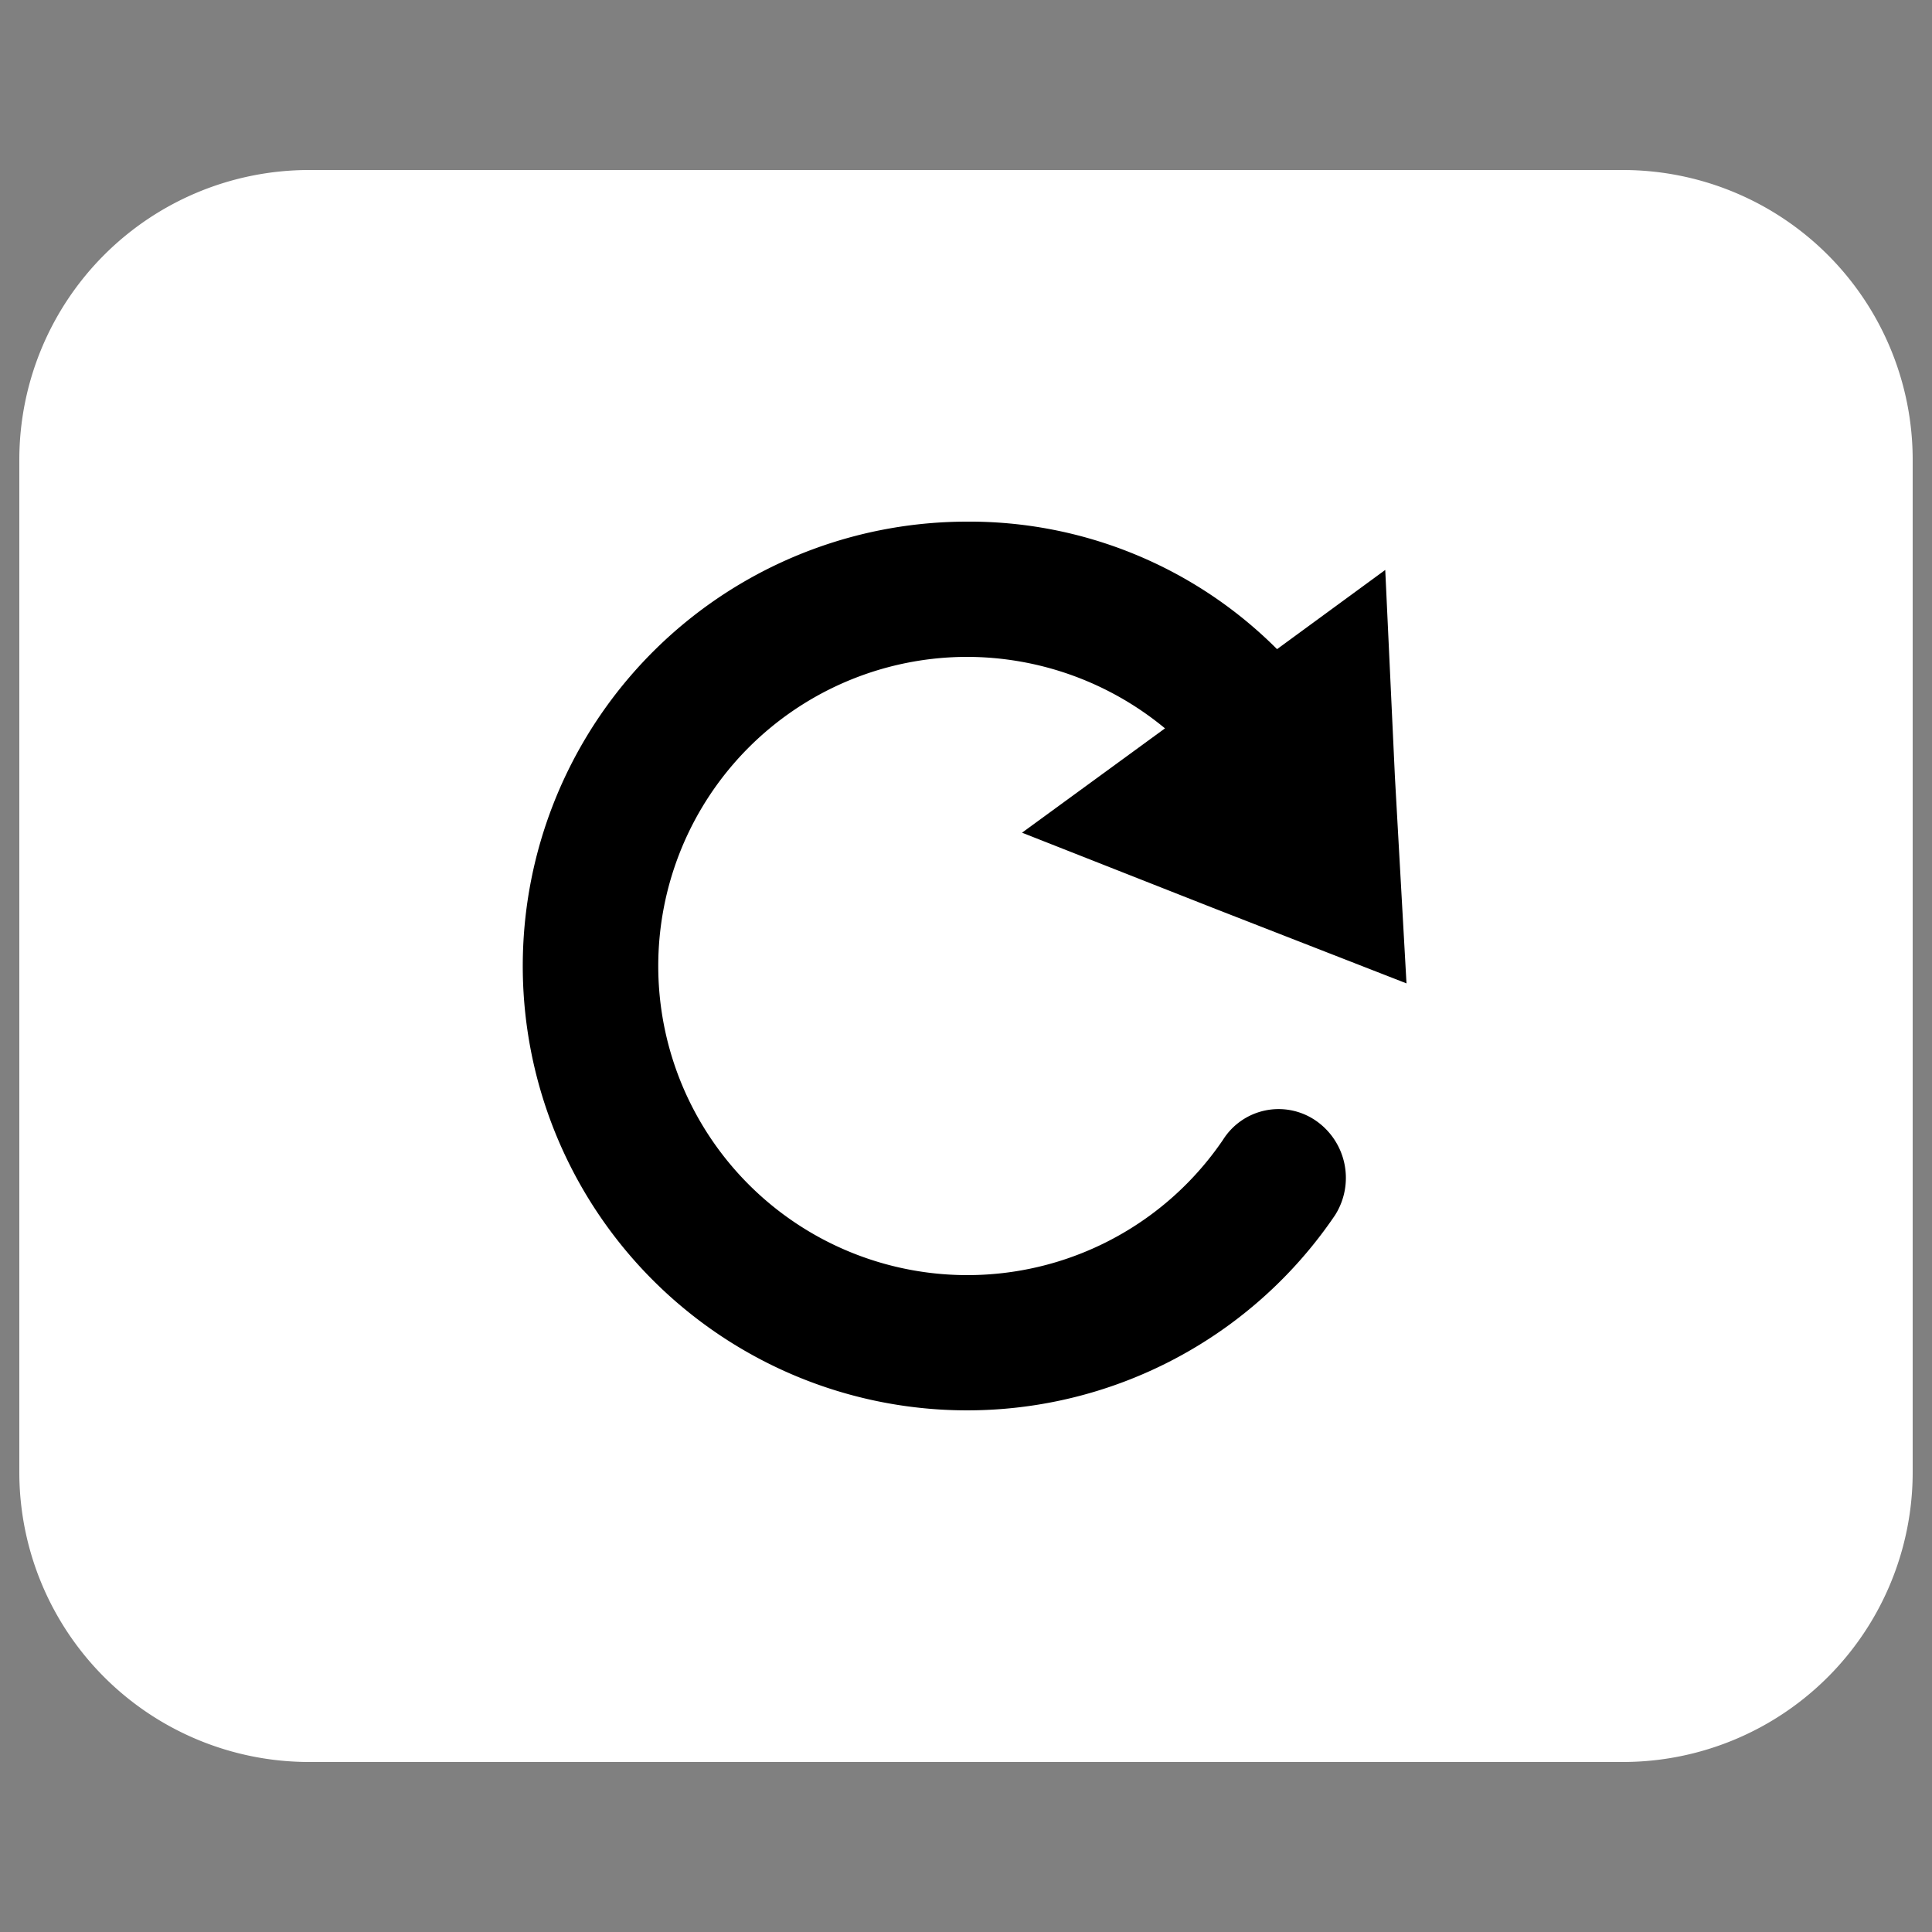 <svg id="Layer_4" data-name="Layer 4" 
    xmlns="http://www.w3.org/2000/svg" viewBox="0 0 100 100">
    
    <rect x="0" y="0" width="100" height="100" fill="#808080" stroke="none"/>
    
    <rect x="20.8" y="14.7" width="58.5" height="71.03" fill="#000"/>
    <path d="M84,8.8H16a15,15,0,0,0-15,15V76.2a15,15,0,0,0,15,15H84a15,15,0,0,0,15-15V23.8A15,15,0,0,0,84,8.8ZM50,34A16,16,0,1,0,63.3,59a3.4,3.4,0,0,1,4.8-1,3.6,3.6,0,0,1,1,4.9A23,23,0,1,1,50,27a22.5,22.5,0,0,1,16.1,6.6l5.6-4.1.5,10.7.6,10.7L62.8,47l-9.9-3.9,7.4-5.4A16.1,16.1,0,0,0,50,34Z" fill="#ffffff" fill-opacity="1"/>
</svg>